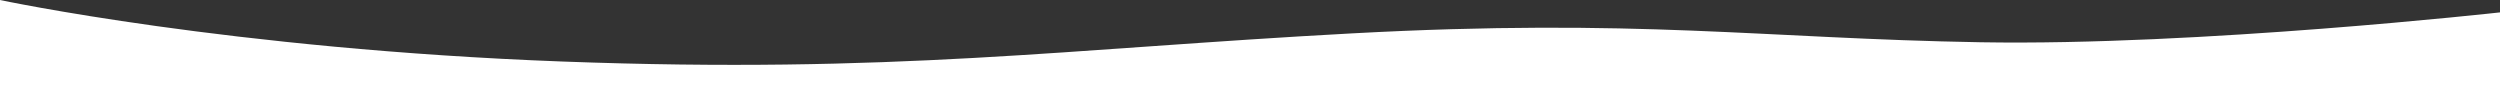 <svg width="1827" height="77" viewBox="0 0 1827 77" fill="none" xmlns="http://www.w3.org/2000/svg">
<rect x="0" y="0" width="1827" height="77" fill="#333333" stroke="none"/>
<path d="M0 77V0C0 0 168.5 35.914 411 44.965C653.5 54.015 778 35.77 987.5 24.422C1197 13.073 1288.5 28.157 1447.5 30.886C1606.5 33.616 1827 9.05 1827 9.05V77H0Z" fill="white"/>
</svg>
